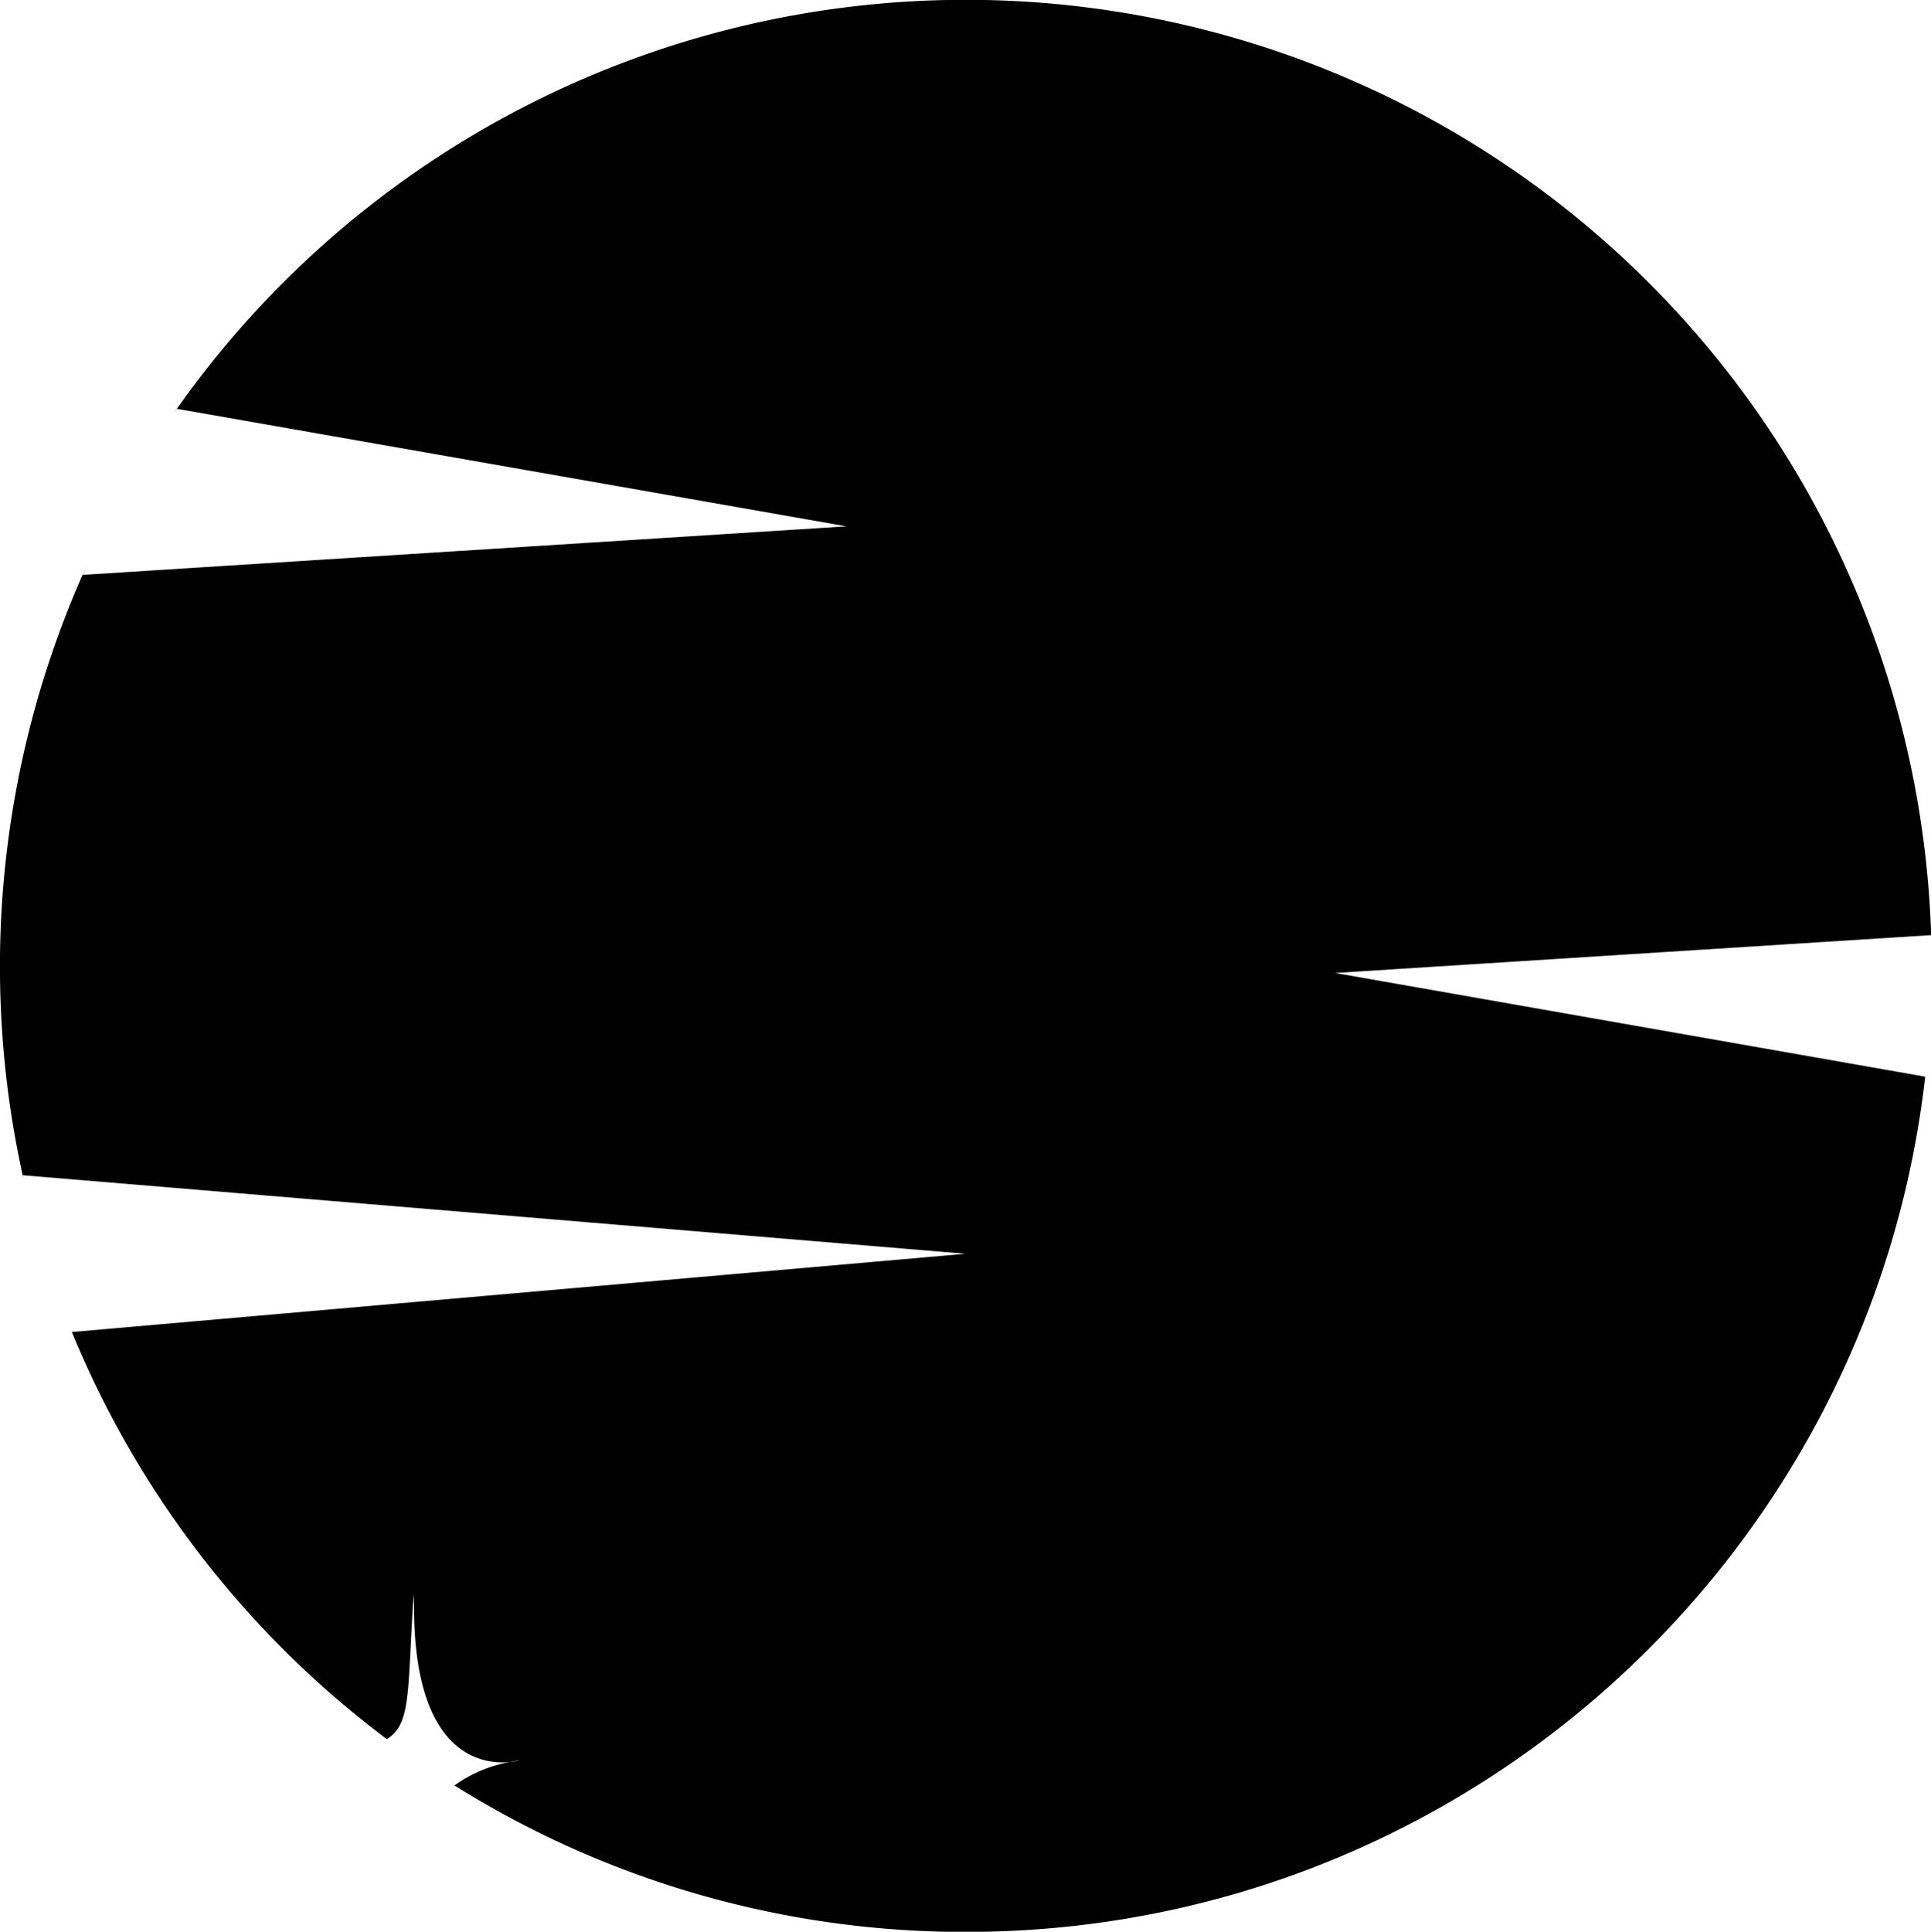 <svg id="planet" xmlns="http://www.w3.org/2000/svg" viewBox="0 0 360.53 360.63">
  <title>planet</title>
  <path d="M249,181.32l111.29-7.07A180.31,180.31,0,0,0,32.33,76.59L32.79,76l125,21.94L15.17,107s0.34-.8.95-2.17a181,181,0,0,0-12,114.95L4,219.08l176,14.66L13.15,248.35a180.88,180.88,0,0,0,58.8,76c4.59-2.83,3.82-8.68,5-27.06l0.08,2c-0.1,28.43,13,29.83,17.91,29.34,0.61-.12,1.23-0.24,1.87-0.33a10.71,10.71,0,0,1-1.87.33A25.23,25.23,0,0,0,84.58,333a179.46,179.46,0,0,0,95.47,27.34c92.6,0,168.88-69.81,179.13-159.66Z" transform="translate(0.27 0.32)"/>
</svg>
